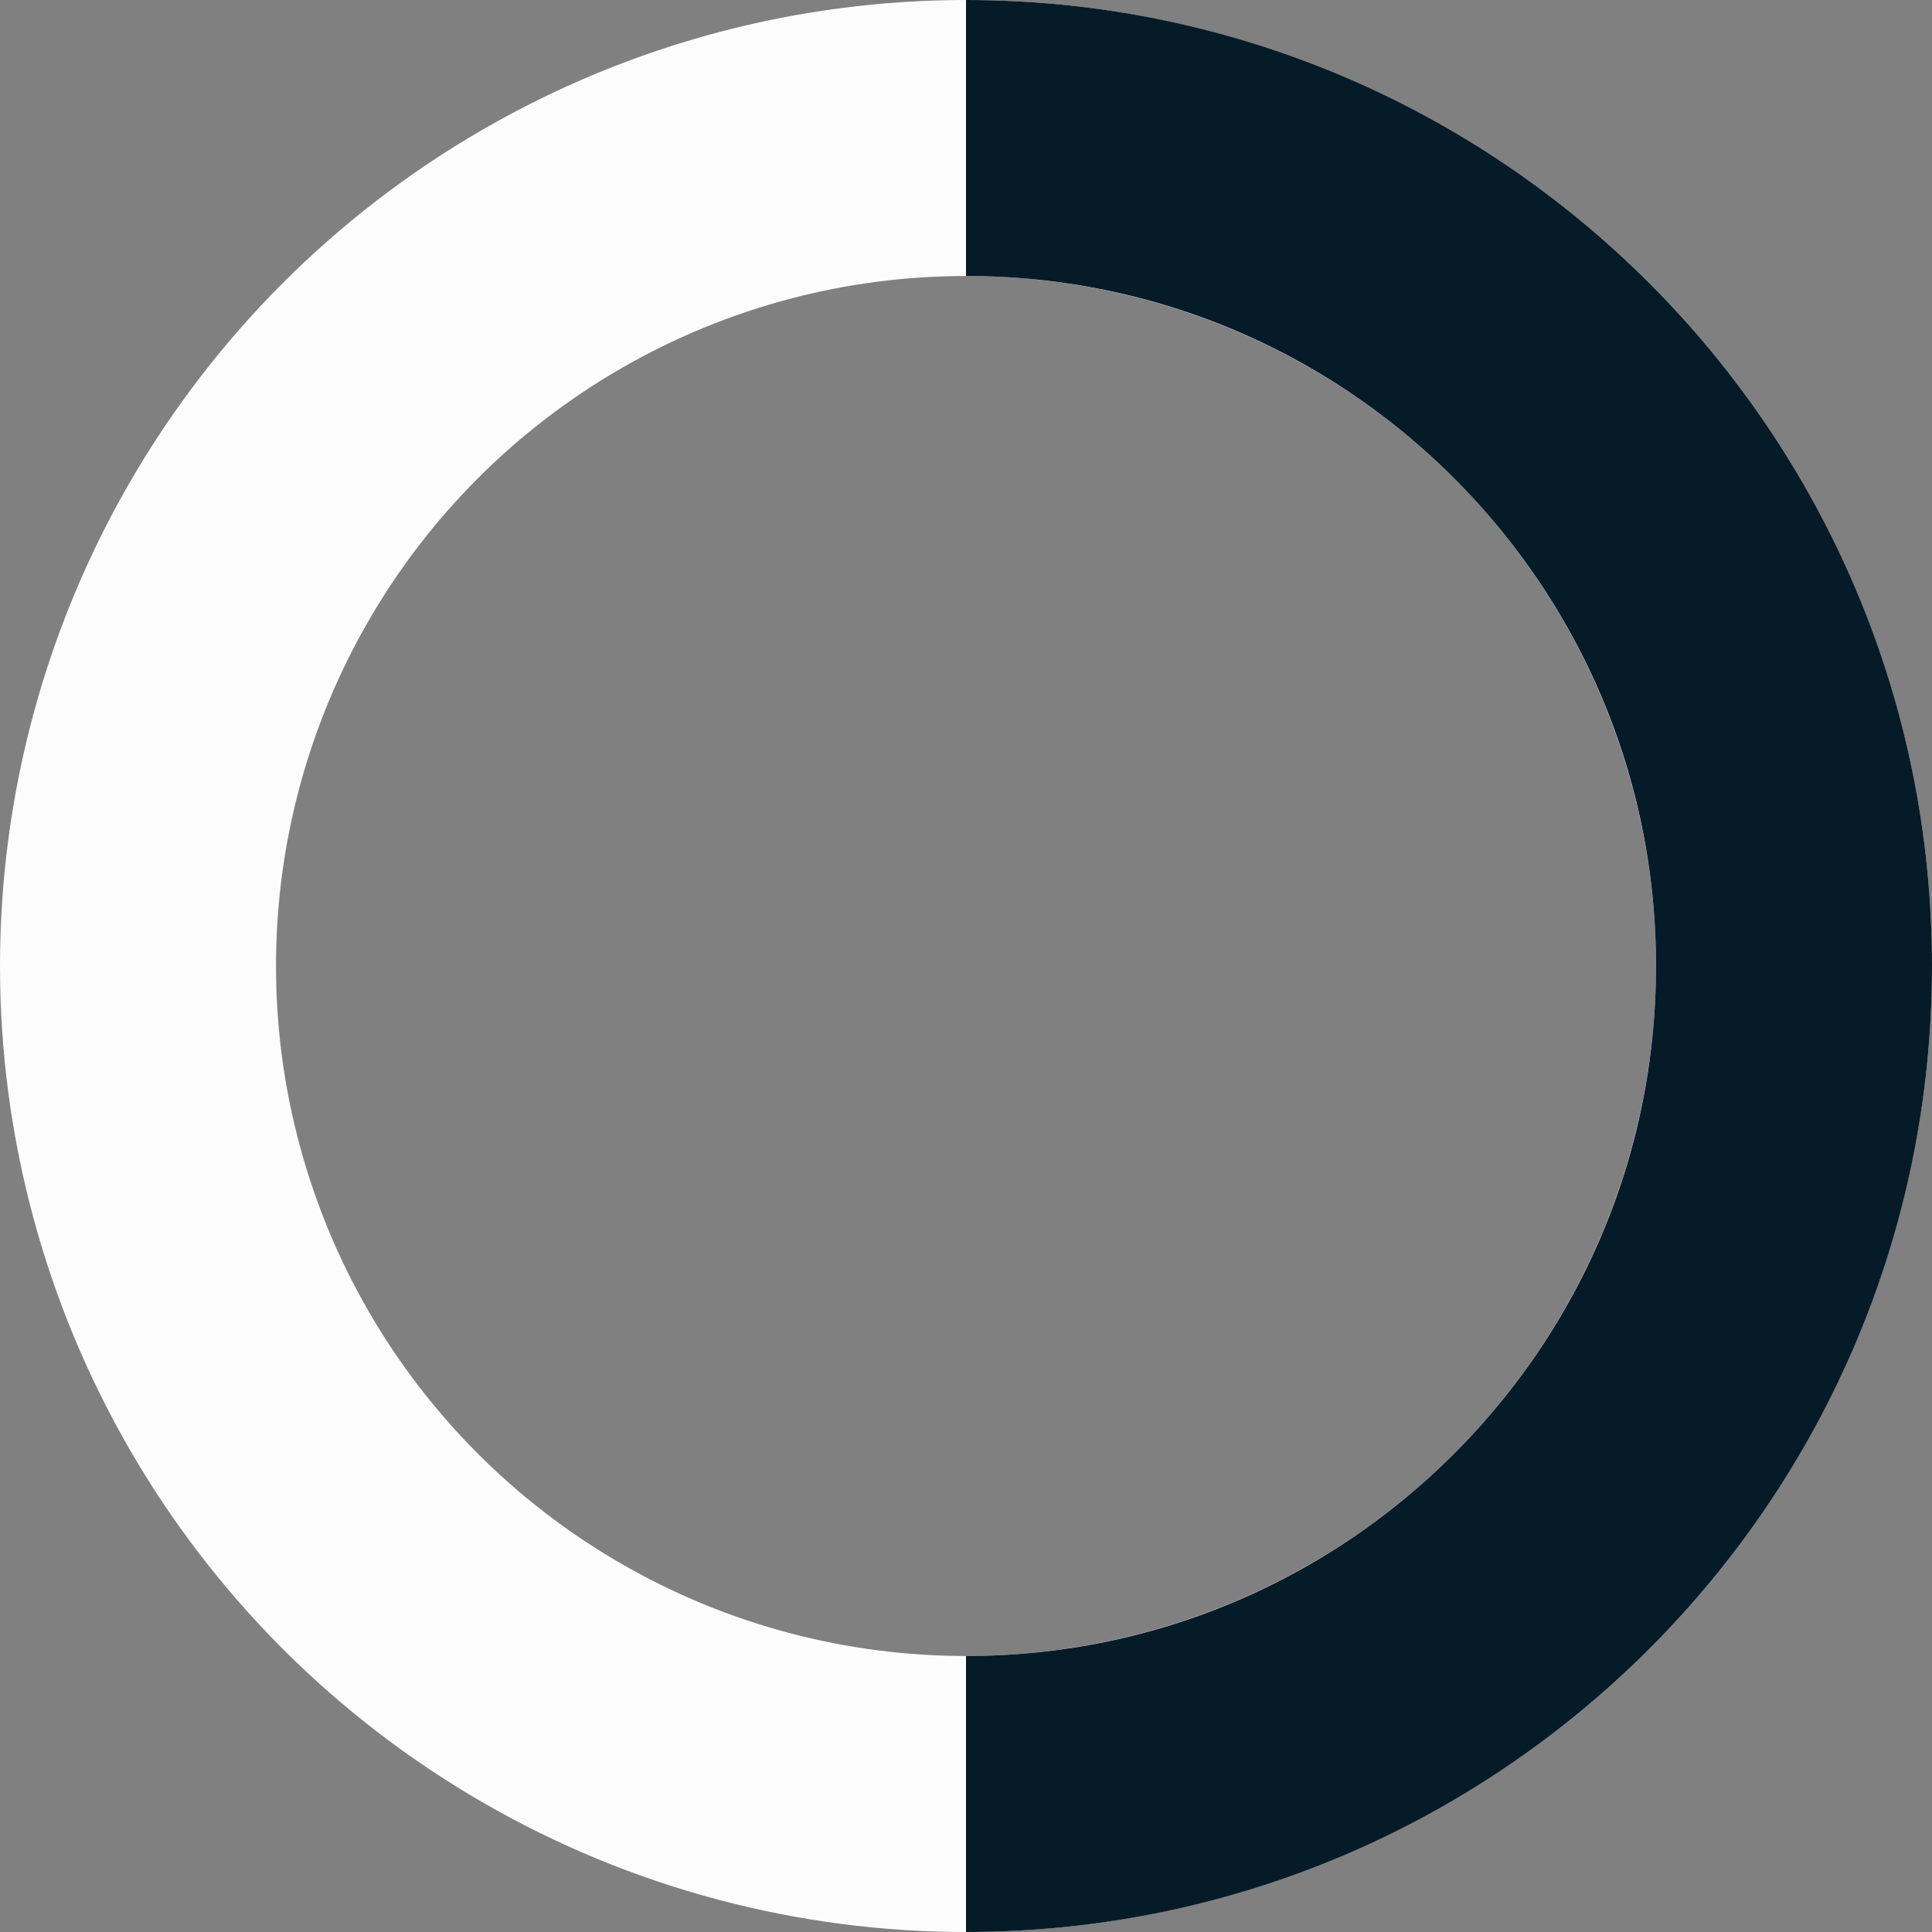 <svg width="14" height="14" viewBox="0 0 14 14" fill="none" xmlns="http://www.w3.org/2000/svg">
<rect x="0" y="0" width="14" height="14" fill="#808080" stroke="none"/>
<circle cx="7" cy="7" r="6" stroke="#FCFCFC" stroke-width="2"/>
<path d="M7 13C10.314 13 13 10.314 13 7C13 3.686 10.314 1 7 1" stroke="#061B28" stroke-width="2"/>
</svg>
